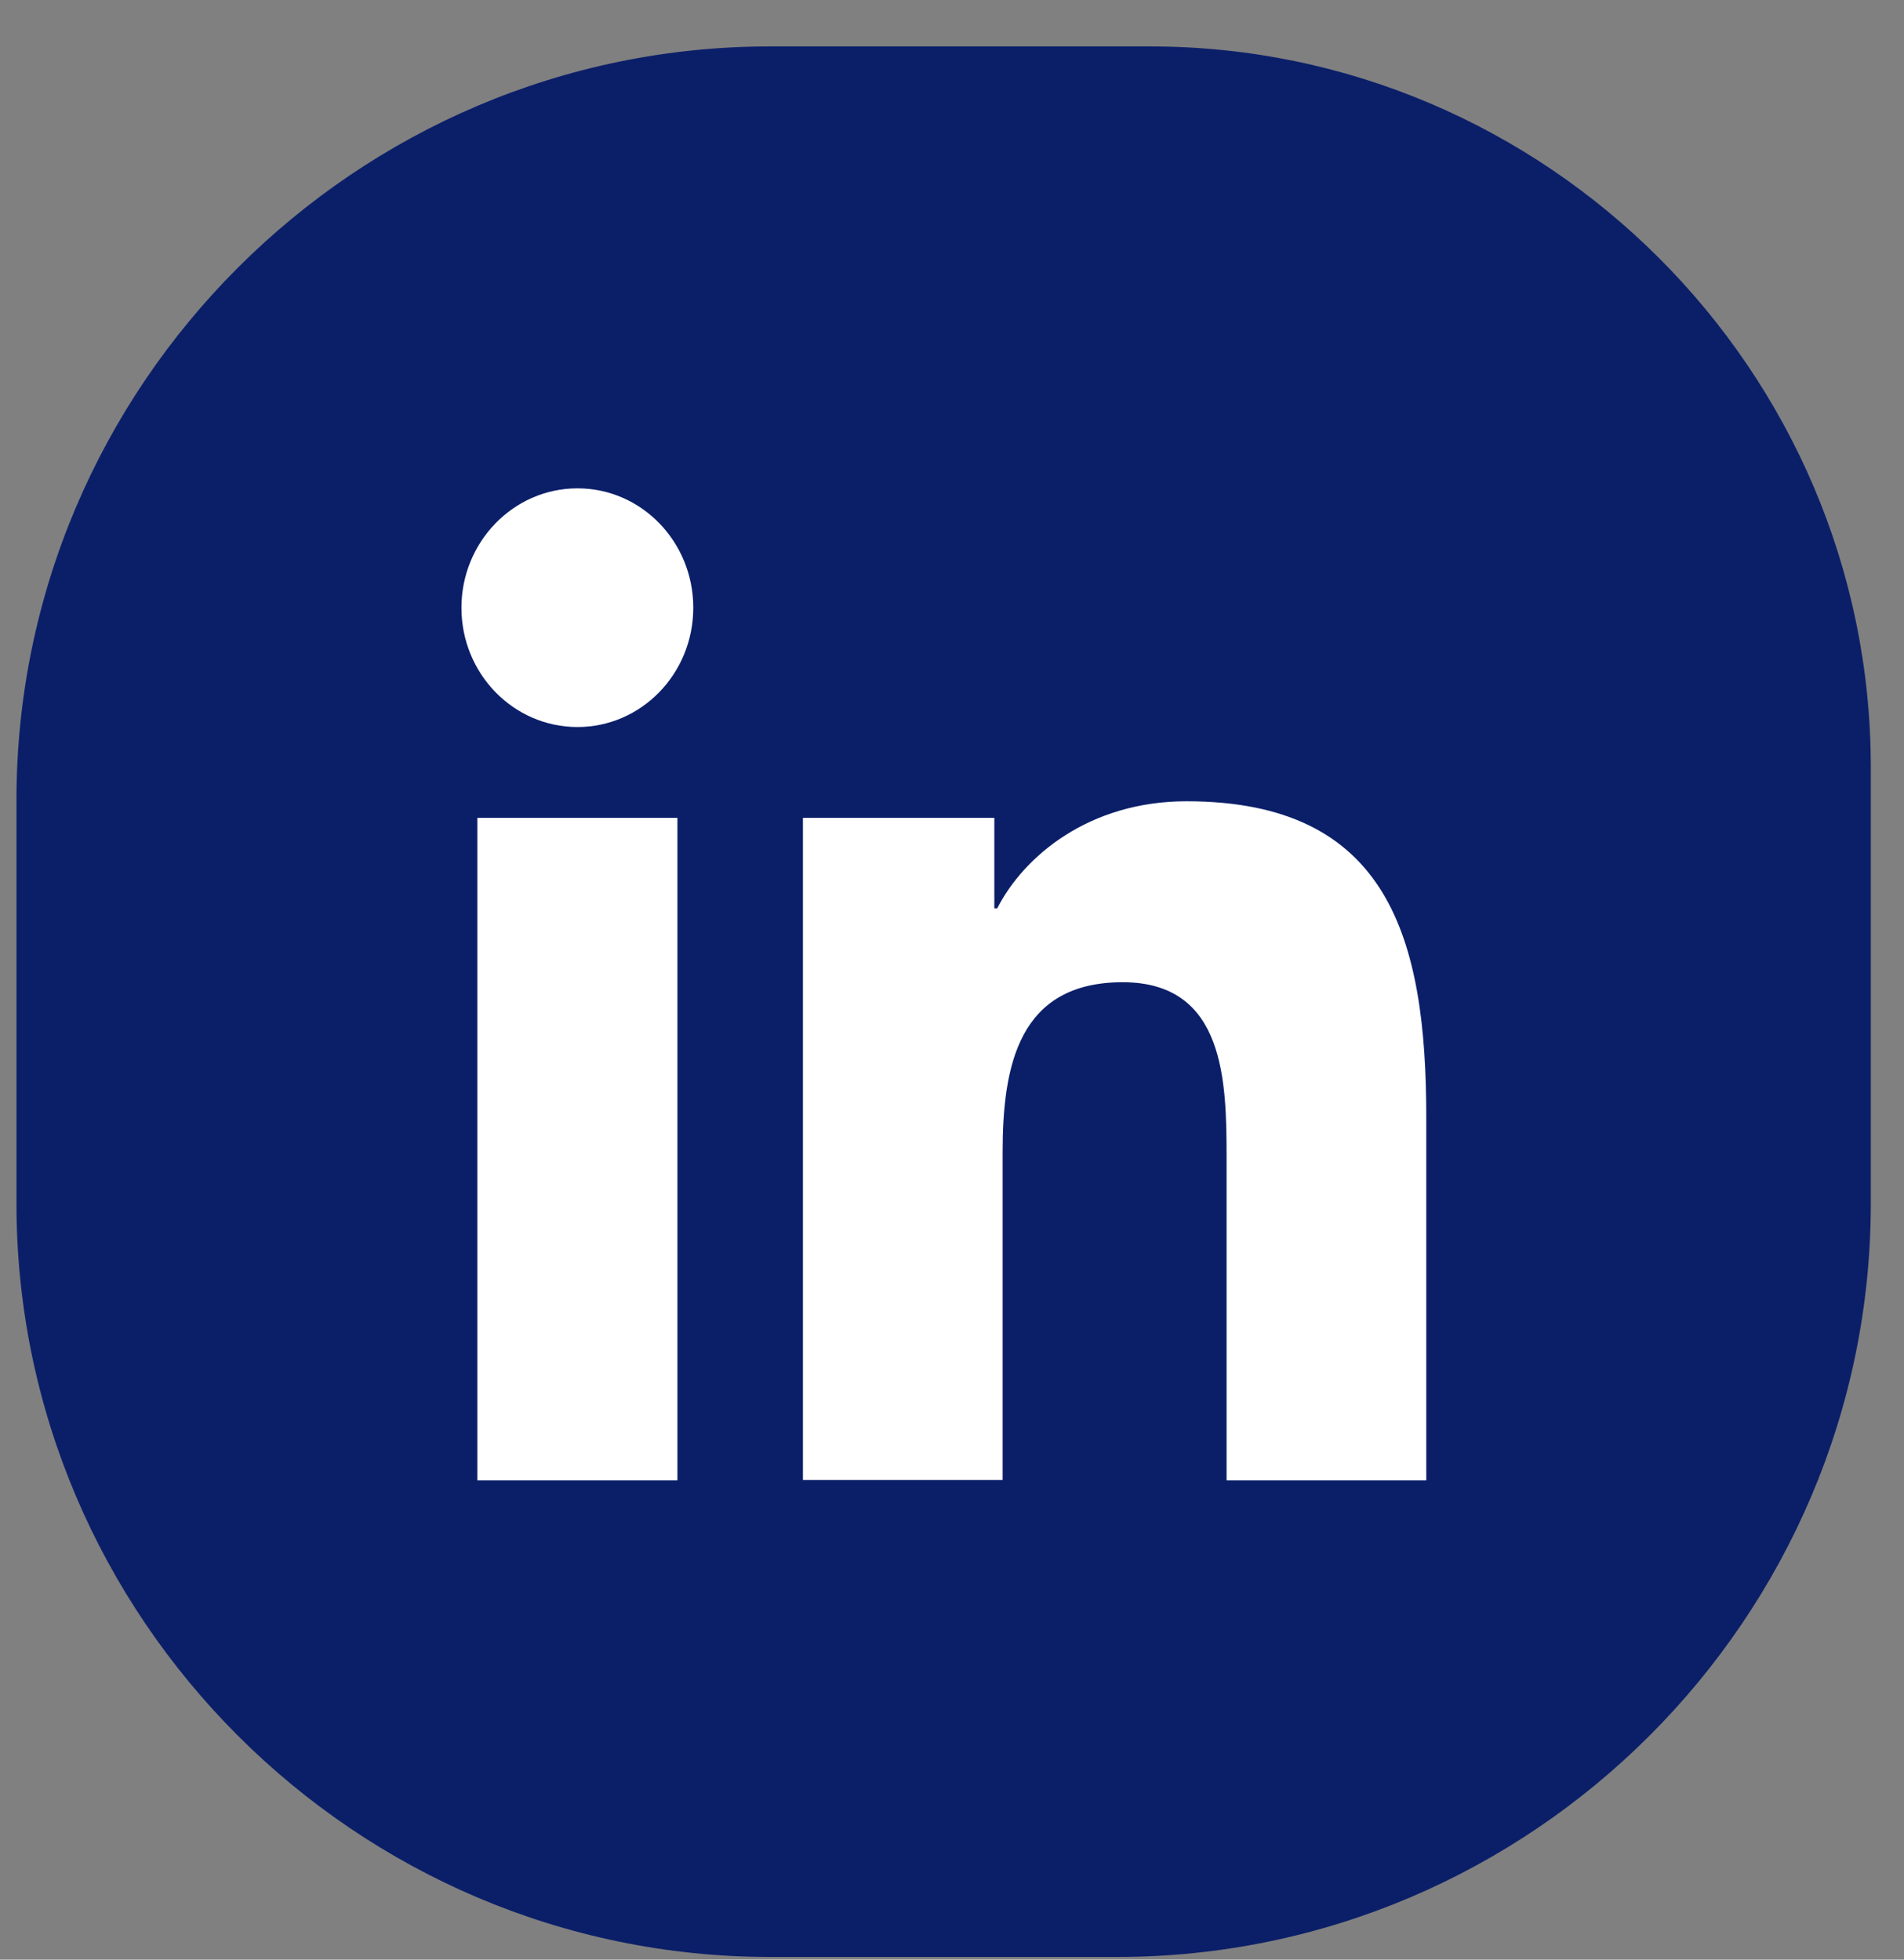 <svg width="34" height="35" viewBox="0 0 34 35" fill="none" xmlns="http://www.w3.org/2000/svg">
<rect x="0" y="0" width="34" height="35" fill="#808080" stroke="none"/>
<path d="M19.951 34.952H13.751C6.353 34.952 0.294 28.9 0.294 21.496V14.285C0.294 6.888 6.346 0.829 13.751 0.829H20.537C27.612 0.829 33.407 6.617 33.407 13.7V21.496C33.407 28.9 27.355 34.952 19.951 34.952Z" fill="#0B1F69"/>
<path d="M8.524 14.607H12.097V26.441H8.524V14.607ZM10.313 8.722C11.453 8.722 12.38 9.675 12.38 10.854C12.38 12.032 11.453 12.985 10.313 12.985C9.167 12.985 8.24 12.032 8.24 10.854C8.24 9.682 9.167 8.722 10.313 8.722Z" fill="white"/>
<path d="M14.338 14.607H17.756V16.223H17.808C18.284 15.29 19.45 14.311 21.188 14.311C24.8 14.311 25.469 16.764 25.469 19.951V26.441H21.903V20.685C21.903 19.314 21.877 17.543 20.048 17.543C18.188 17.543 17.904 19.037 17.904 20.582V26.434H14.338V14.607V14.607Z" fill="white"/>
</svg>
